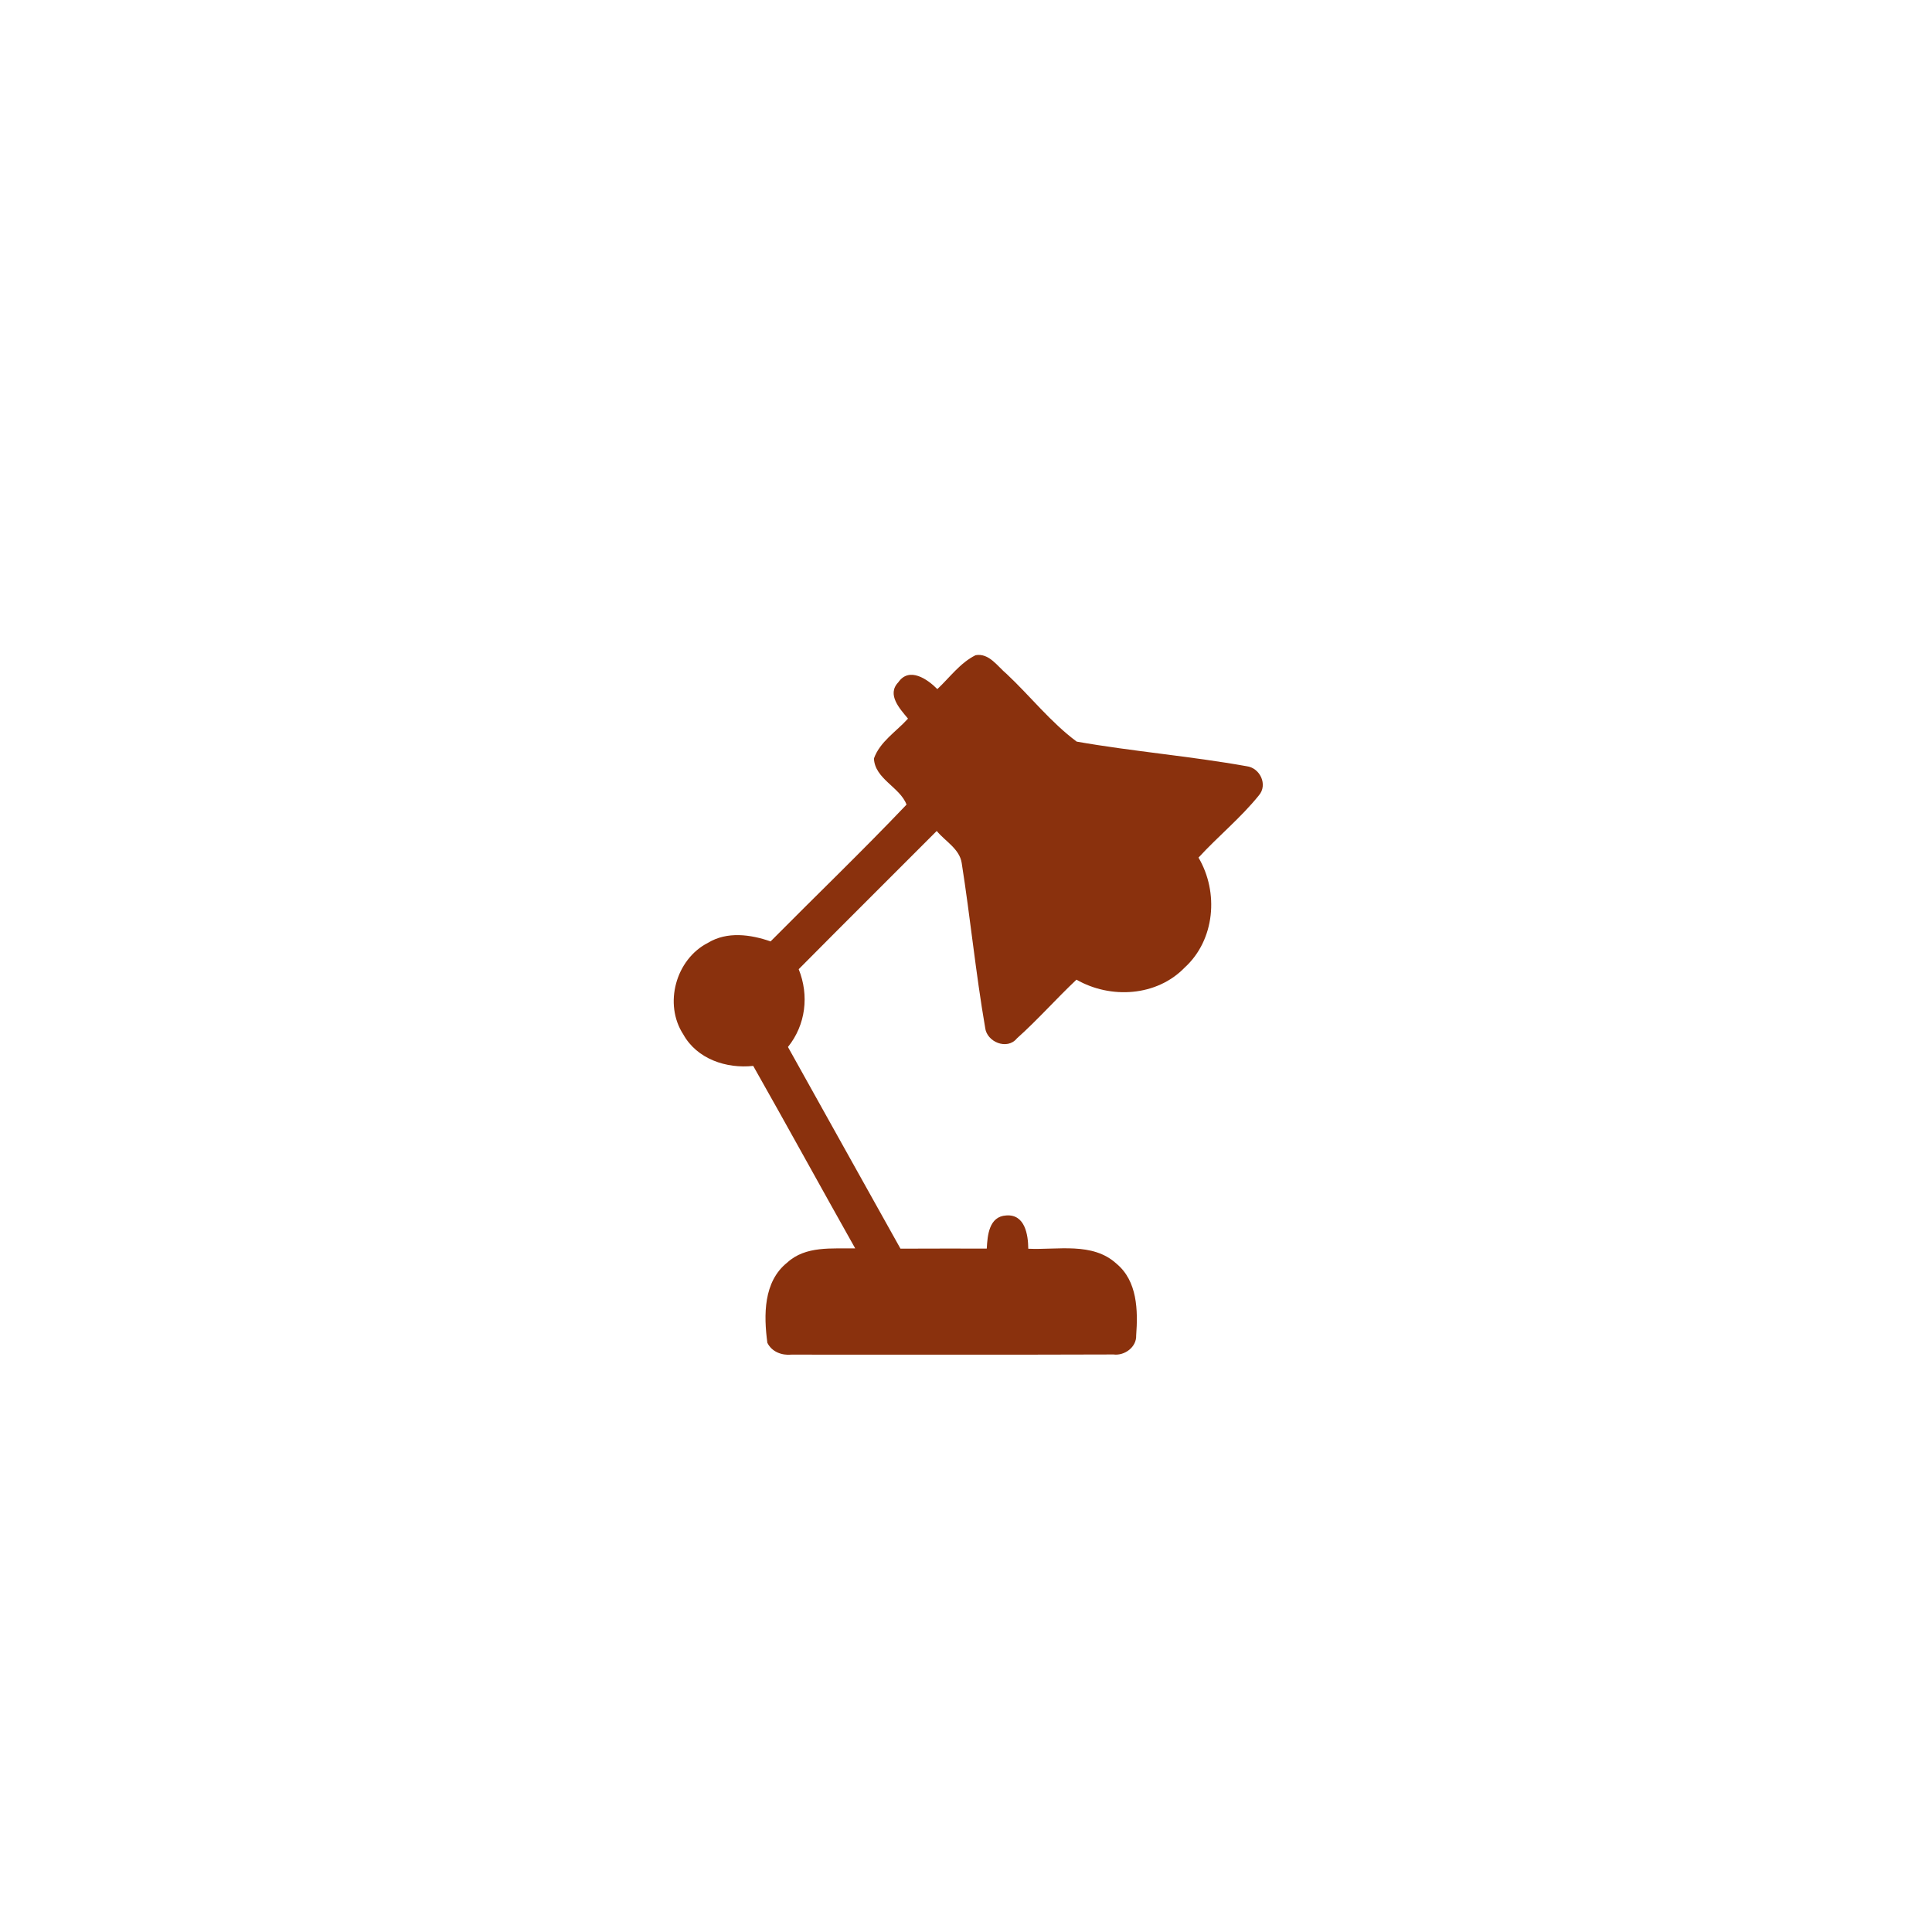 <svg xmlns="http://www.w3.org/2000/svg" xmlns:xlink="http://www.w3.org/1999/xlink" width="500" zoomAndPan="magnify" viewBox="0 0 375 375" height="500" preserveAspectRatio="xMidYMid meet" version="1.2"><g id="30befe08be"><rect x="0" width="375" y="0" height="375" style="fill:#ffffff;fill-opacity:1;stroke:none;"/><rect x="0" width="375" y="0" height="375" style="fill:#ffffff;fill-opacity:1;stroke:none;"/><path style=" stroke:none;fill-rule:nonzero;fill:#8a310d;fill-opacity:1;" d="M 241.949 148.719 C 231.016 146.762 219.918 145.867 208.984 143.945 C 203.941 140.199 199.973 135.113 195.395 130.816 C 193.617 129.355 191.992 126.699 189.352 127.176 C 186.355 128.668 184.34 131.504 181.938 133.754 C 180.043 131.832 176.48 129.355 174.363 132.43 C 172.062 134.816 174.676 137.59 176.242 139.484 C 173.988 141.992 170.797 143.945 169.633 147.215 C 169.781 151.18 174.703 152.793 175.957 156.176 C 167.352 165.215 158.34 173.871 149.57 182.727 C 145.676 181.371 141.141 180.742 137.426 182.996 C 131.16 186.188 128.777 194.898 132.637 200.793 C 135.293 205.566 141.008 207.461 146.199 206.891 C 152.867 218.66 159.355 230.52 165.992 242.305 C 161.516 242.395 156.387 241.766 152.805 245.062 C 148.152 248.762 148.227 255.297 148.945 260.637 C 149.809 262.395 151.746 263.113 153.613 262.934 C 174.453 262.918 195.289 262.98 216.129 262.902 C 218.277 263.188 220.621 261.473 220.531 259.203 C 220.887 254.355 220.785 248.656 216.695 245.27 C 212.059 241.035 205.27 242.645 199.586 242.379 C 199.57 239.66 198.945 235.648 195.32 235.918 C 191.965 236.098 191.668 239.781 191.531 242.348 C 185.938 242.332 180.359 242.348 174.781 242.363 C 167.484 229.324 160.223 216.27 152.941 203.219 C 156.402 198.926 157.074 193.195 155.027 188.121 C 163.922 179.145 172.898 170.238 181.82 161.289 C 183.461 163.301 186.25 164.75 186.668 167.523 C 188.34 178.145 189.387 188.871 191.219 199.477 C 191.52 202.25 195.5 203.891 197.383 201.547 C 201.422 197.938 205.004 193.863 208.941 190.152 C 215.551 193.941 224.512 193.418 229.941 187.809 C 235.836 182.438 236.598 173.188 232.629 166.461 C 236.418 162.328 240.82 158.762 244.34 154.391 C 246.125 152.344 244.59 149.031 241.949 148.719 Z M 241.949 148.719 "/></g></svg>